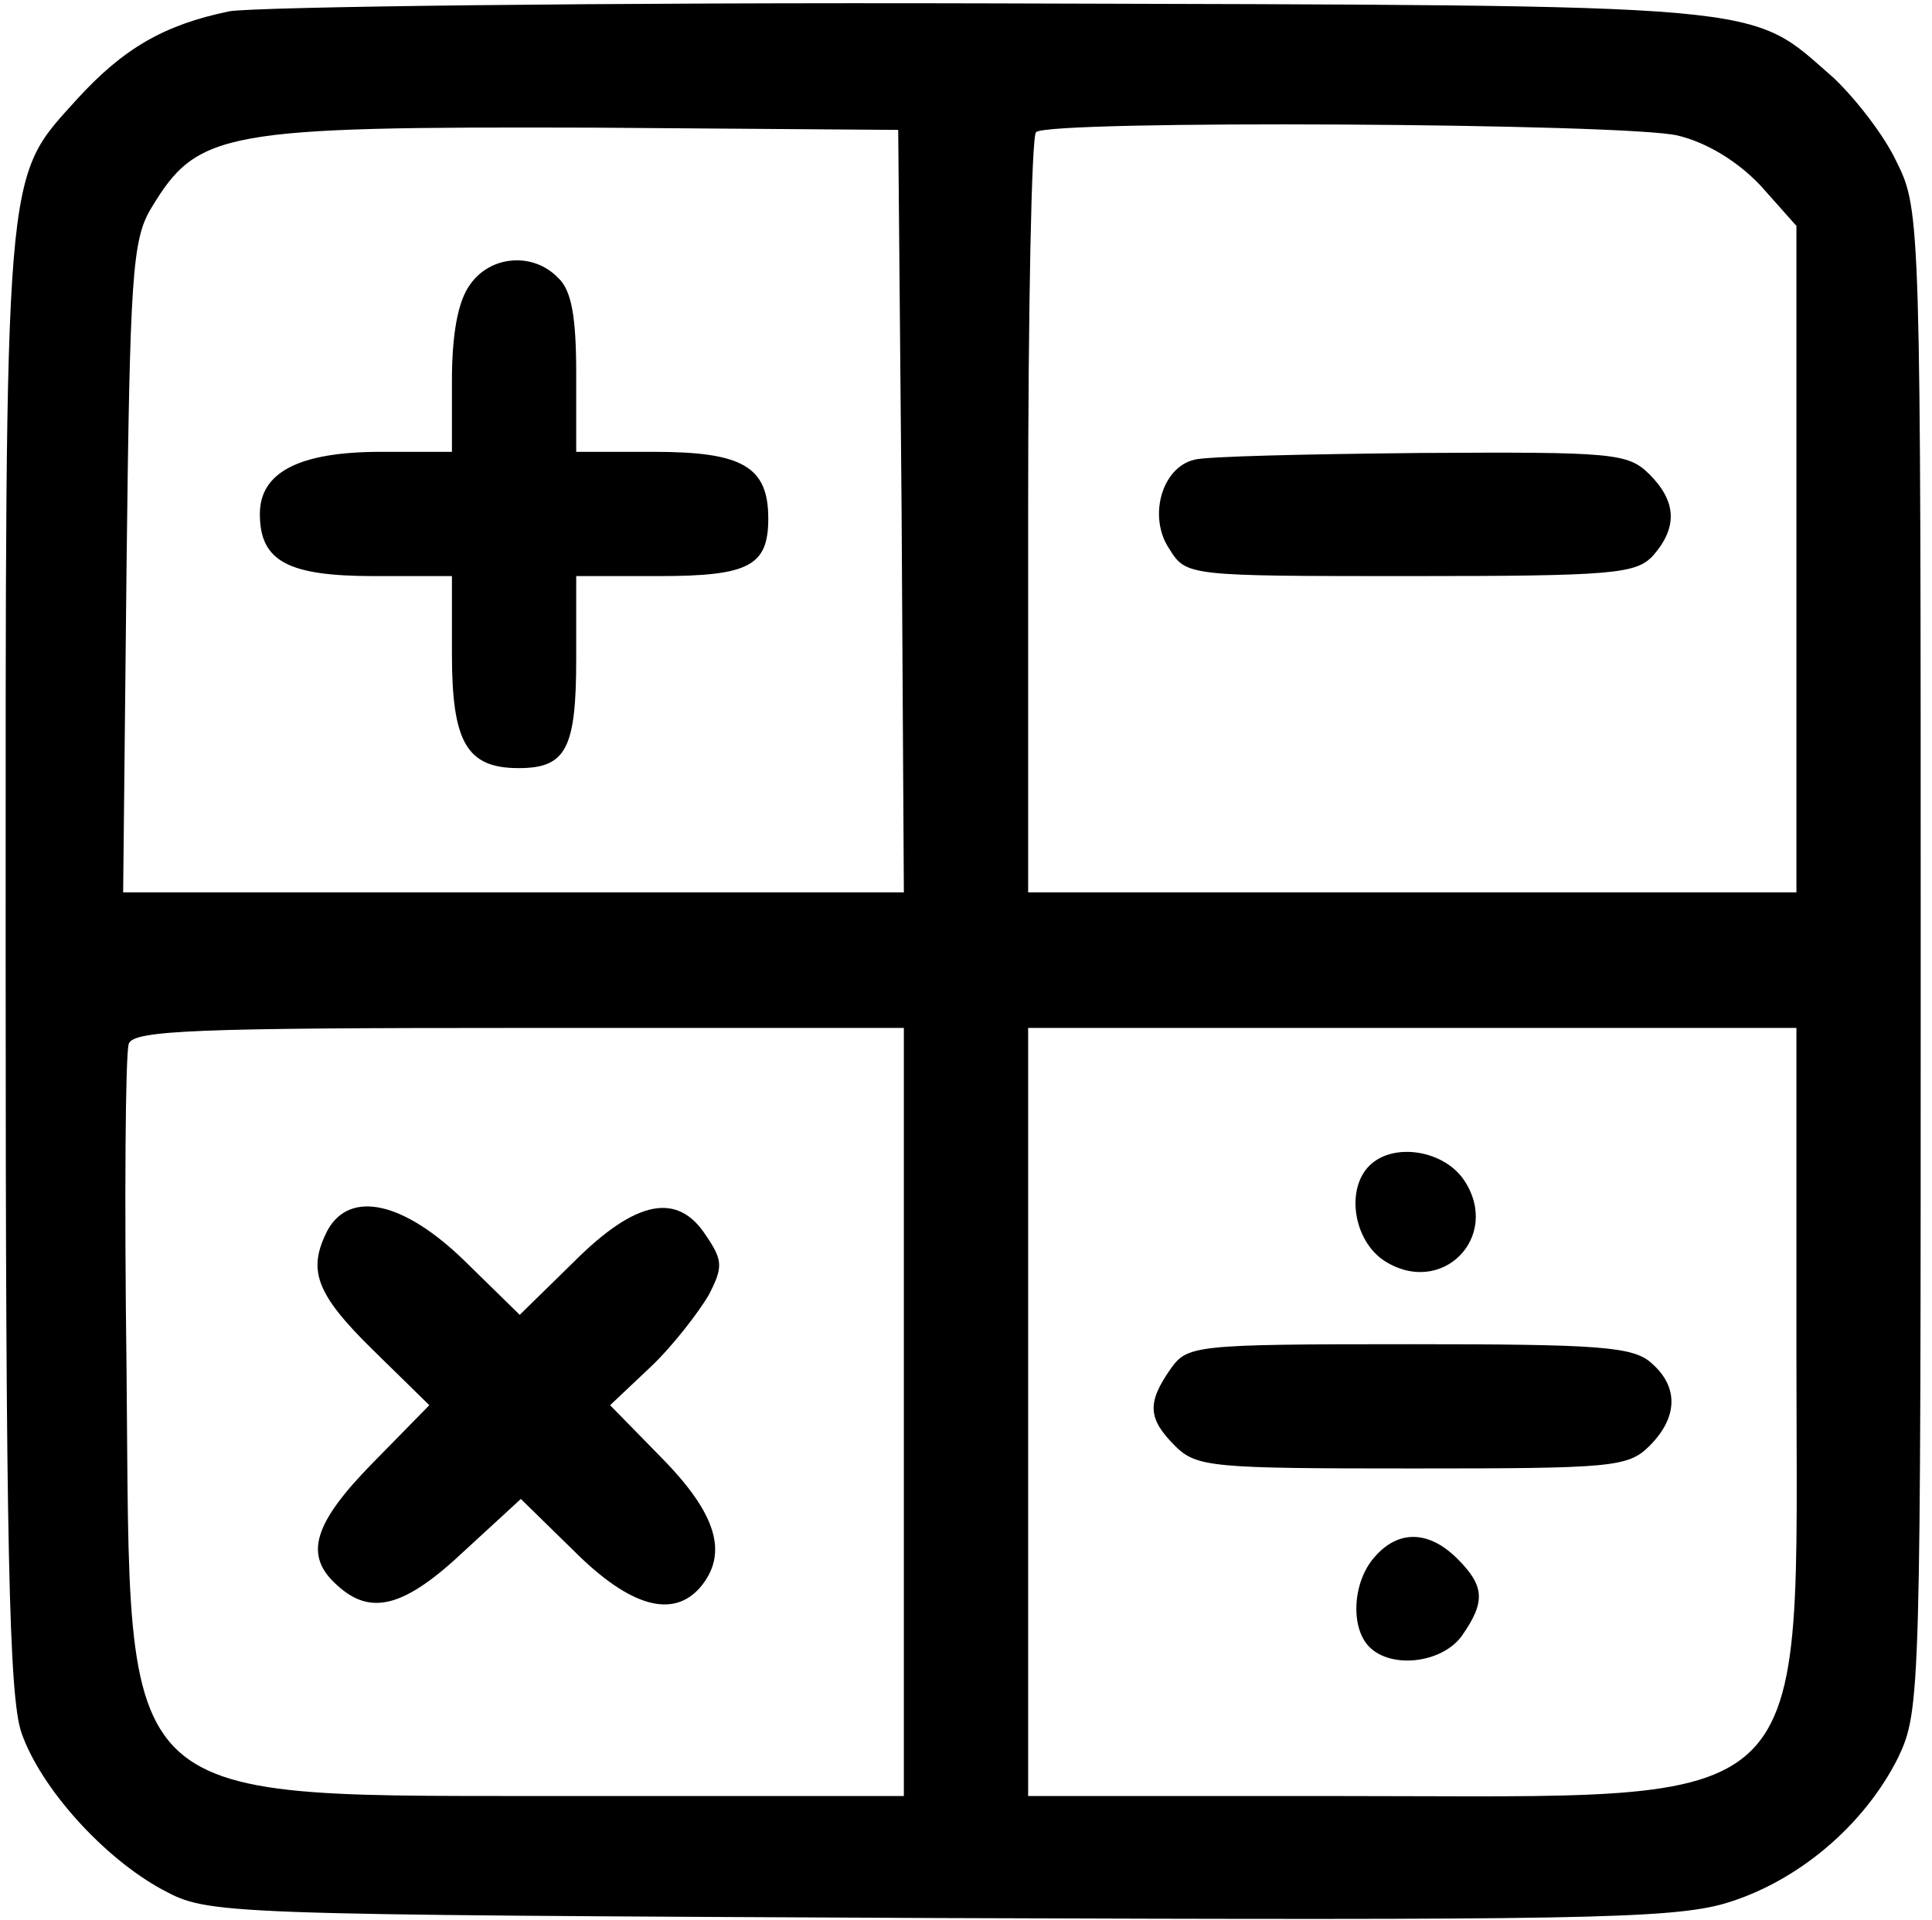 <svg version="1.0" xmlns="http://www.w3.org/2000/svg" width="228" height="226.667" viewBox="0 0 171 170"><path d="M20.3 1c-5.8 1.2-9.4 3.3-13.5 7.8C.3 16 .5 13.9.5 85c0 52.1.3 65.2 1.4 68.4 1.7 4.9 7.3 11.1 12.5 13.9 4.1 2.2 4.5 2.2 68.5 2.5 56.2.2 65 .1 69.8-1.3 6.4-1.9 12.3-6.9 15.3-12.9 2-4.2 2-5.6 2-70.6 0-65.1 0-66.4-2.1-70.6-1.1-2.4-3.7-5.7-5.6-7.5C154.6.2 158 .5 88 .3 53.1.2 22.6.6 20.3 1zm59.5 44.2L80 79H10.9l.3-28.8c.3-25.9.5-29 2.2-31.8 4.1-6.8 6.3-7.2 39.1-7.1l27 .2.3 33.7zM148.5 12c2.5.6 5.2 2.2 7.3 4.4L159 20v59H91V45.7c0-18.4.3-33.7.7-34 1-1.1 52.3-.8 56.8.3zM80 125v34H51.8c-42.4-.1-40.2 2-40.6-37.8-.2-15.1-.1-28 .2-28.8.4-1.2 6.2-1.4 34.6-1.4h34v34zm79-4.9c0 41.3 2.5 38.9-40 38.9H91V91h68v29.1z"/><path d="M41.6 25.2c-1.1 1.5-1.6 4.5-1.6 8.5V40h-6.3C26.5 40 23 41.8 23 45.5c0 4.2 2.5 5.5 10.1 5.5H40v6.9c0 7.8 1.3 10.1 5.9 10.1 4.2 0 5.1-1.7 5.1-9.7V51h7.3c8 0 9.7-.9 9.7-5.1 0-4.6-2.3-5.9-10.1-5.9H51v-6.9c0-5-.4-7.4-1.6-8.5-2.2-2.3-6-2-7.8.6zM105.7 40.7c-2.9.7-4.1 5.1-2.2 7.9 1.5 2.4 1.6 2.4 21.4 2.4 17.9 0 19.9-.2 21.4-1.8 2.2-2.5 2.1-4.8-.3-7.2-1.9-1.9-3.2-2-20.2-1.9-10.1.1-19.1.3-20.1.6zM29 108.9c-1.8 3.5-1.1 5.6 4 10.6l5 4.9-5 5.1c-5.3 5.4-6.1 8.2-3.2 10.8 3 2.8 6 2 11.3-3l5-4.6 4.7 4.6c5 5 8.8 6 11.2 3.2 2.5-3 1.4-6.5-3.4-11.4l-4.6-4.7 3.6-3.4c2-1.9 4.2-4.8 5.1-6.3 1.3-2.5 1.3-3.1-.2-5.3-2.5-3.9-6.2-3.2-11.7 2.3l-4.8 4.7-4.8-4.7c-5.4-5.3-10.2-6.4-12.2-2.8zM121.2 103.2c-2.1 2.1-1.4 6.6 1.3 8.4 5.1 3.3 10.4-2.1 7.1-7.1-1.8-2.7-6.3-3.4-8.4-1.3zM103.6 121.2c-2.1 3-2 4.4.4 6.8 1.9 1.9 3.3 2 21 2s19.1-.1 21-2c2.5-2.5 2.6-5.2.2-7.3-1.6-1.5-4.6-1.7-21.5-1.7-19.1 0-19.6.1-21.1 2.2zM121.7 137.8c-2 2.2-2.2 6.3-.5 8 2 2 6.5 1.4 8.2-1 2.1-3 2-4.4-.4-6.8-2.5-2.5-5.2-2.6-7.3-.2z"/></svg>